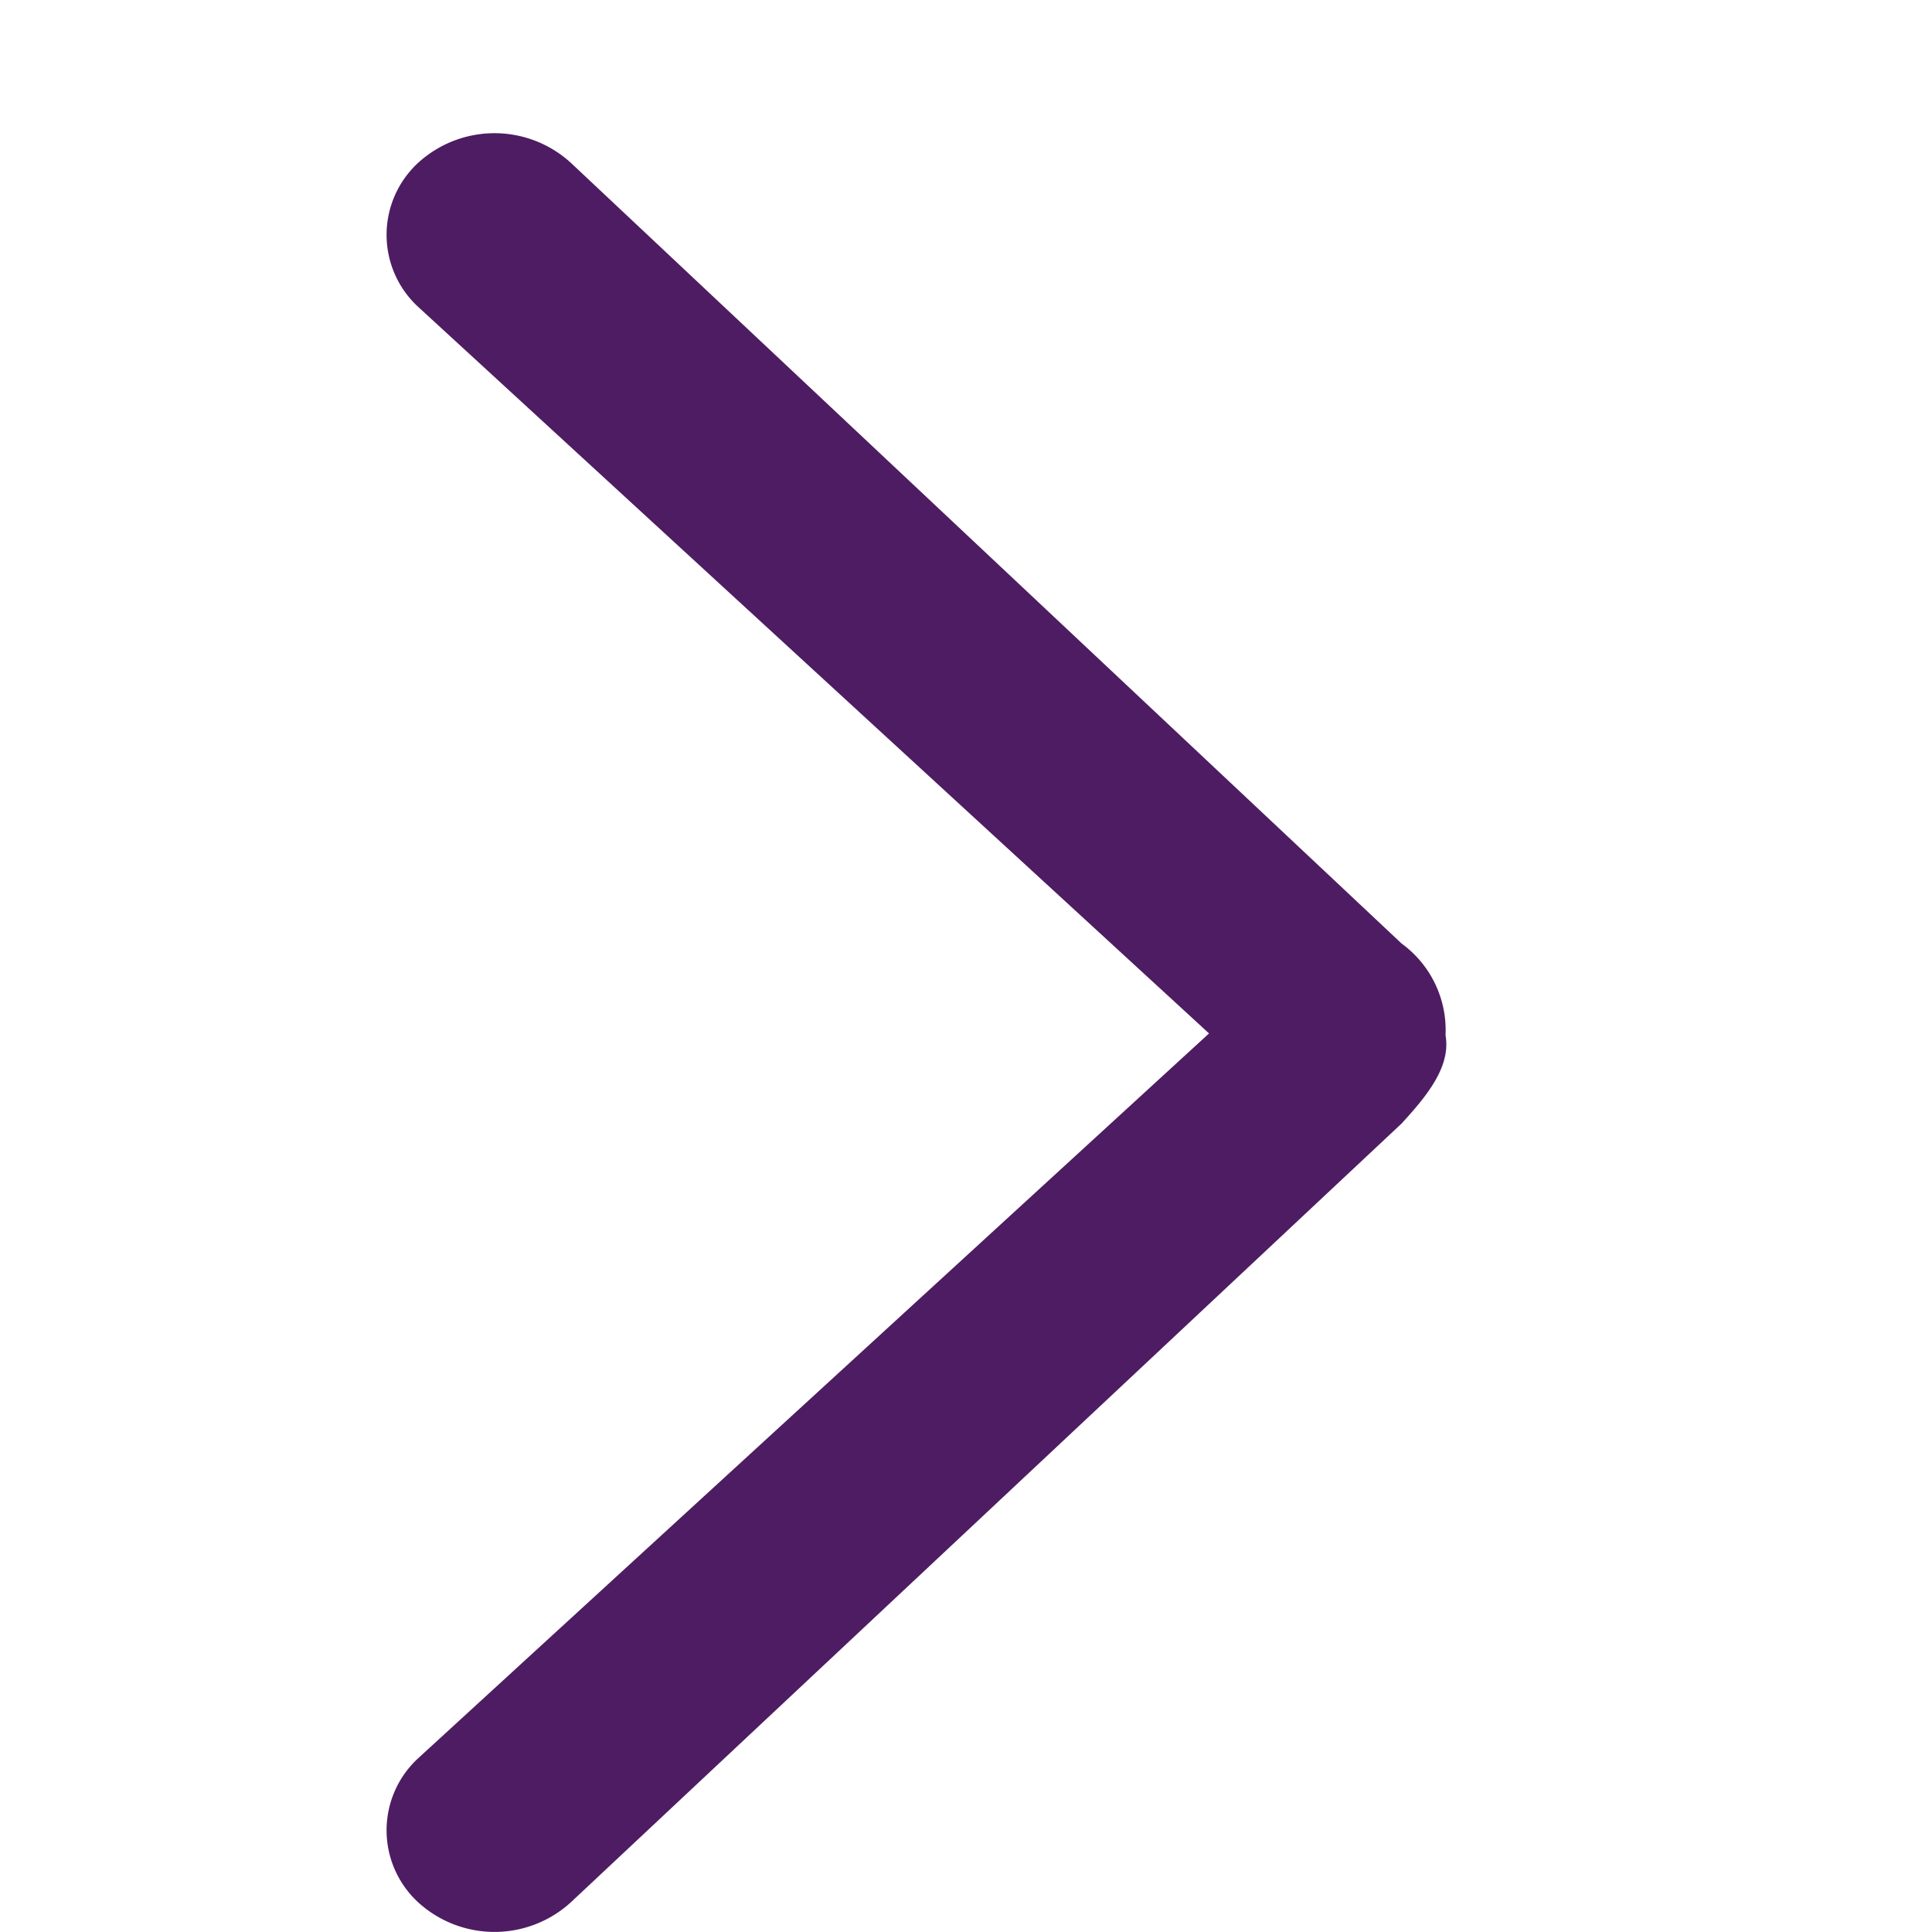 <svg xmlns="http://www.w3.org/2000/svg" xmlns:xlink="http://www.w3.org/1999/xlink" width="10" height="10" viewBox="0 0 10 10">
  <defs>
    <style>
      .cls-1 {
        fill: #fff;
        stroke: #707070;
      }

      .cls-2 {
        clip-path: url(#clip-path);
      }

      .cls-3 {
        fill: #4e1c63;
      }
    </style>
    <clipPath id="clip-path">
      <rect id="矩形_21704" data-name="矩形 21704" class="cls-1" width="10" height="10" transform="translate(869 510)"/>
    </clipPath>
  </defs>
  <g id="蒙版组_27" data-name="蒙版组 27" class="cls-2" transform="translate(-510 879) rotate(-90)">
    <g id="组_66086" data-name="组 66086" transform="translate(637 119)">
      <path id="路径_51998" data-name="路径 51998" class="cls-3" d="M127.122,294.494a.554.554,0,0,1,.475-.227c.168-.03.326.109.456.227l4.031,4.3a.586.586,0,0,1,0,.791.507.507,0,0,1-.745,0l-3.752-4.094-3.761,4.094a.507.507,0,0,1-.745,0,.586.586,0,0,1,0-.791Z" transform="translate(364.238 692.749) rotate(180)"/>
    </g>
  </g>
</svg>
